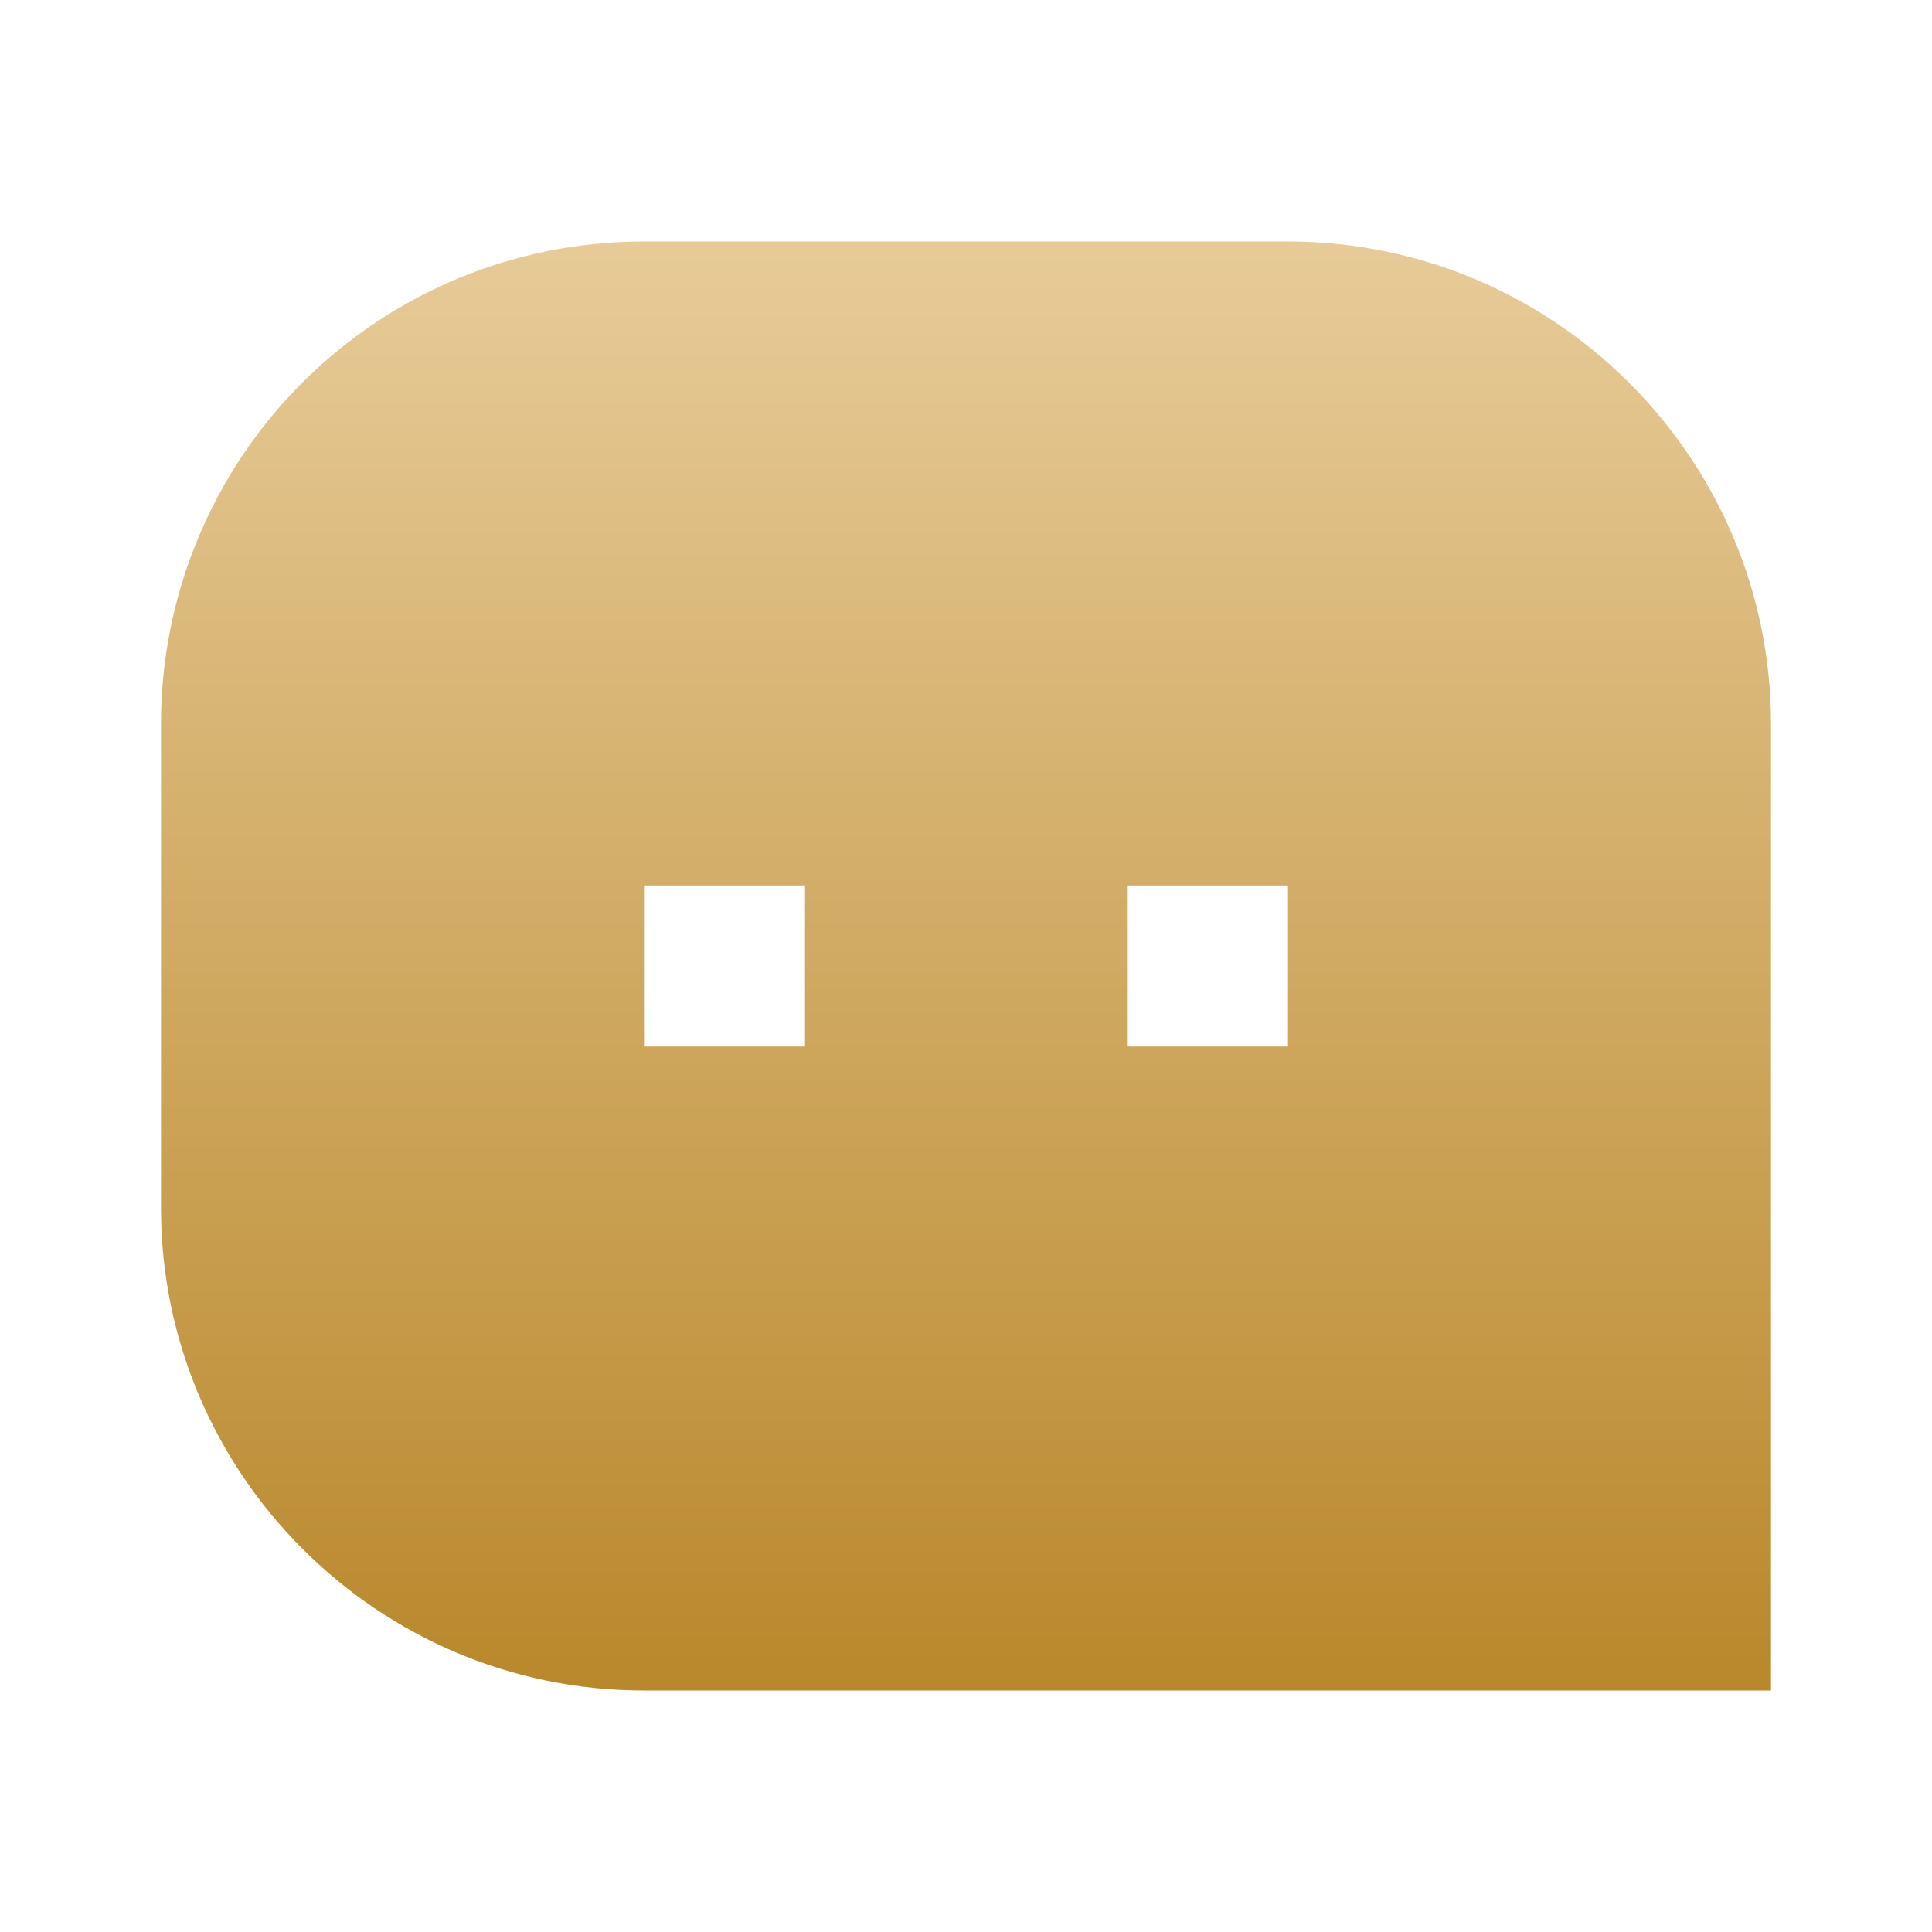 <svg width="24" height="24" viewBox="0 0 24 24" fill="none" xmlns="http://www.w3.org/2000/svg">
<path d="M2 8.994C1.999 8.206 2.154 7.426 2.456 6.698C2.757 5.97 3.199 5.309 3.757 4.752C4.314 4.196 4.976 3.754 5.704 3.453C6.432 3.153 7.212 2.999 8 3H16C19.313 3 22 5.695 22 8.994V21H8C4.687 21 2 18.305 2 15.006V8.994ZM14 11V13H16V11H14ZM8 11V13H10V11H8Z" fill="url(#paint0_linear_168_52)"/>
<defs>
<linearGradient id="paint0_linear_168_52" x1="12" y1="3" x2="12" y2="21" gradientUnits="userSpaceOnUse">
<stop stop-color="#E7CB98"/>
<stop offset="1" stop-color="#B9882C"/>
</linearGradient>
</defs>
</svg>

